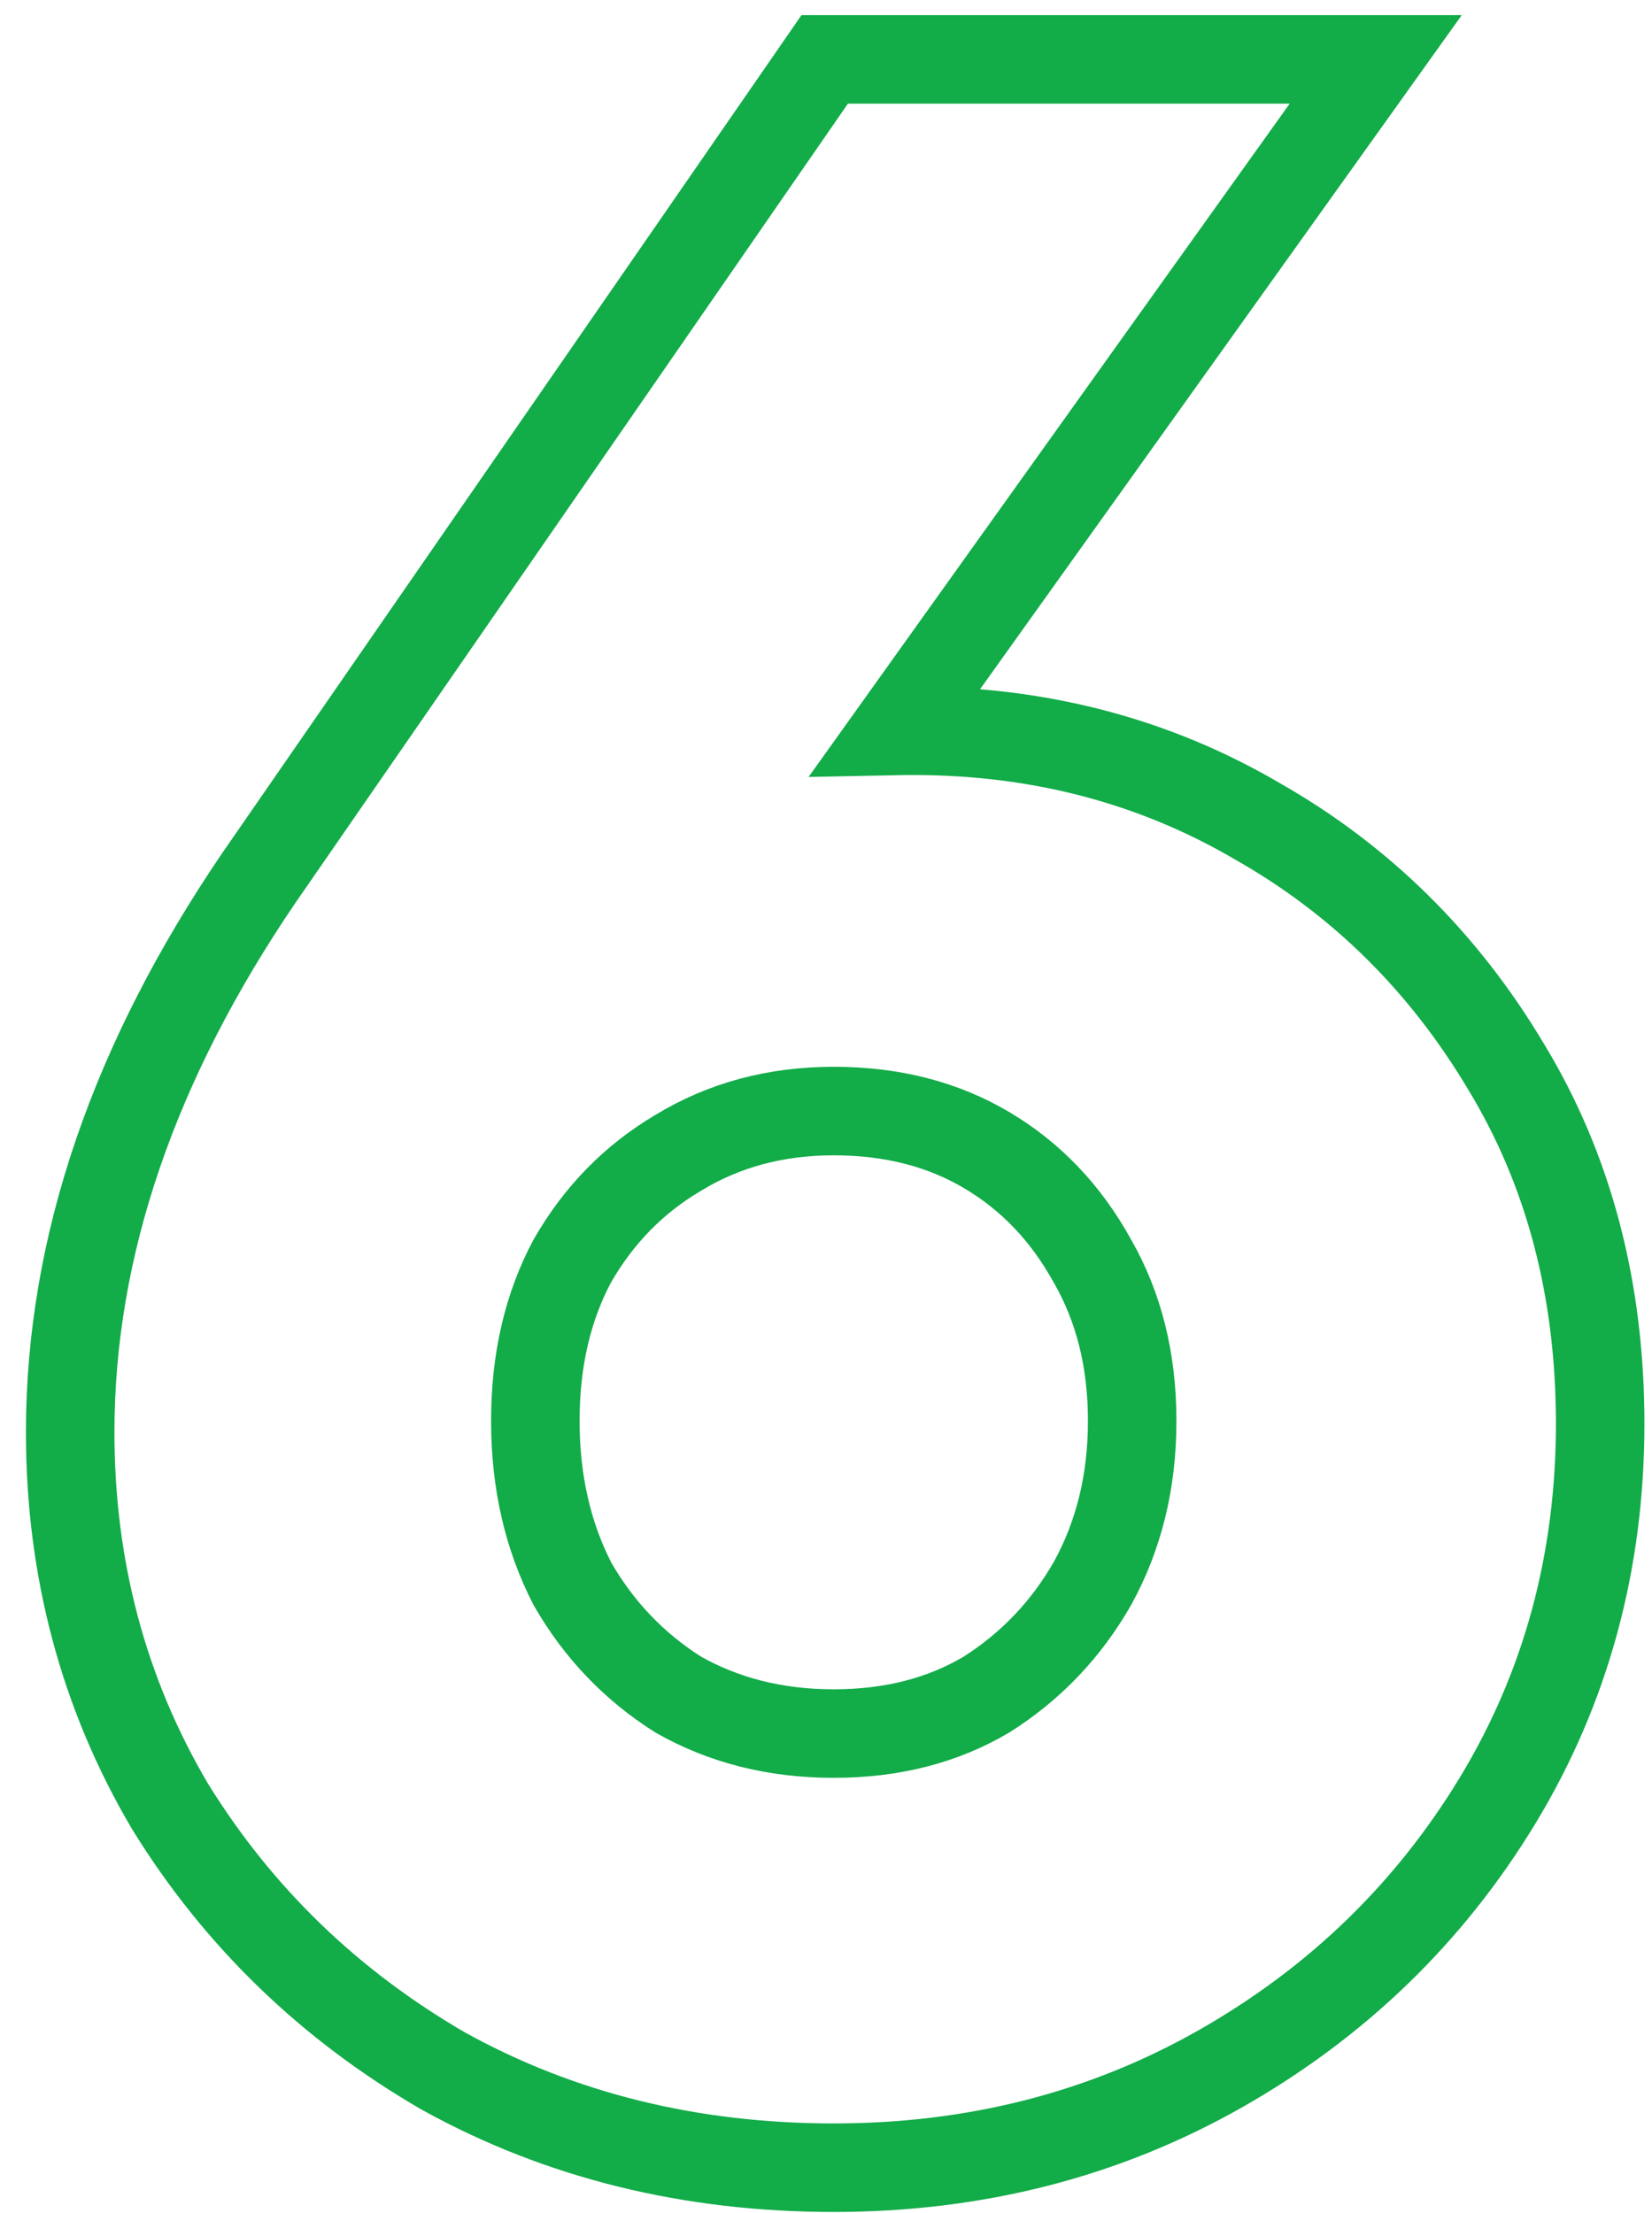 <svg width="56" height="75" viewBox="0 0 56 75" fill="none" xmlns="http://www.w3.org/2000/svg">
<path d="M15.031 70.186L15.045 70.194L15.058 70.201C19.011 72.382 23.424 73.46 28.263 73.46C33.05 73.46 37.436 72.344 41.389 70.096C45.318 67.86 48.45 64.833 50.761 61.026C53.087 57.195 54.243 52.923 54.243 48.248C54.243 43.722 53.194 39.672 51.052 36.146C48.942 32.608 46.137 29.832 42.646 27.845C39.139 25.785 35.228 24.764 30.951 24.764C30.755 24.764 30.561 24.765 30.369 24.769L44.939 4.384L46.635 2.012H43.719H28.743H27.956L27.509 2.659L8.789 29.731L8.789 29.731L8.783 29.739C4.556 35.948 2.379 42.221 2.379 48.536C2.379 53.143 3.5 57.376 5.755 61.201L5.763 61.215L5.771 61.228C8.08 64.963 11.173 67.952 15.031 70.186ZM37.029 42.732L37.035 42.742L37.041 42.752C37.92 44.292 38.379 46.078 38.379 48.152C38.379 50.221 37.922 52.045 37.035 53.657C36.136 55.227 34.939 56.479 33.433 57.431C31.966 58.296 30.258 58.748 28.263 58.748C26.273 58.748 24.526 58.298 22.987 57.425C21.491 56.477 20.301 55.233 19.405 53.675C18.575 52.06 18.147 50.229 18.147 48.152C18.147 46.07 18.577 44.276 19.399 42.734C20.297 41.17 21.487 39.959 22.98 39.074L22.986 39.07L22.993 39.066C24.535 38.13 26.278 37.652 28.263 37.652C30.266 37.652 31.98 38.107 33.45 38.978C34.935 39.858 36.127 41.097 37.029 42.732Z" stroke="#12AC49" stroke-width="3"/>
</svg>
